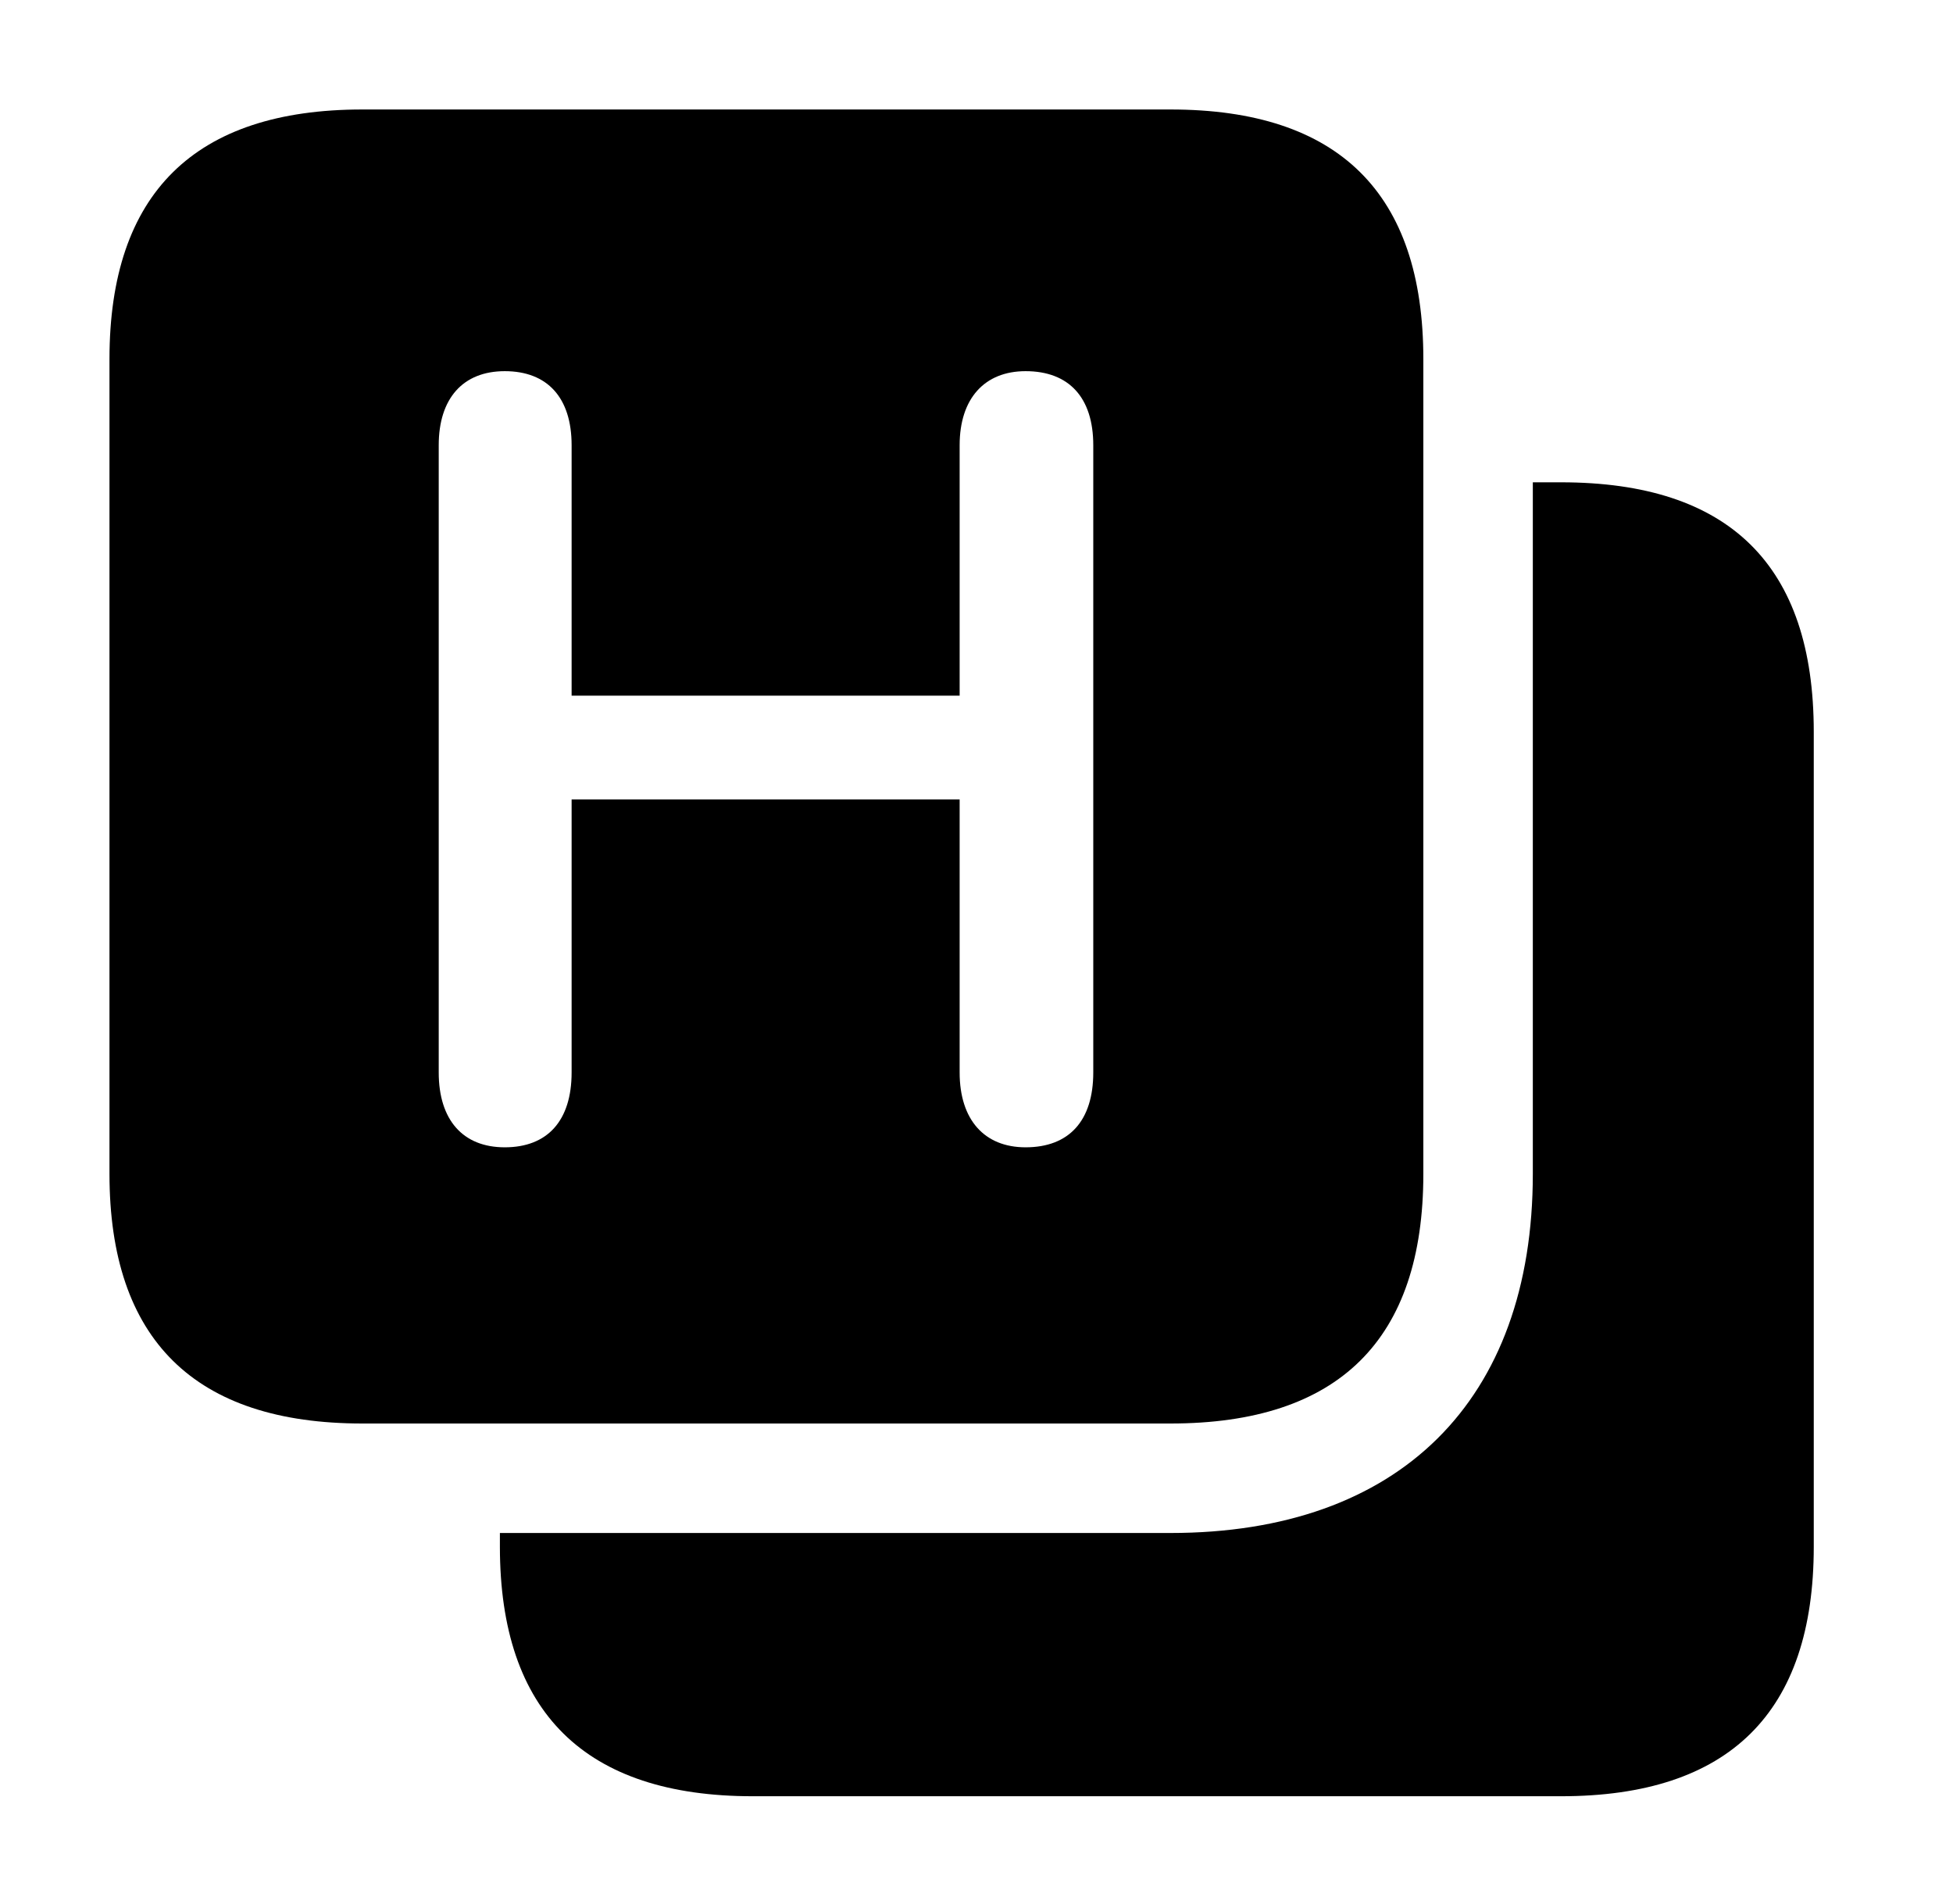<svg version="1.1" xmlns="http://www.w3.org/2000/svg" xmlns:xlink="http://www.w3.org/1999/xlink" width="23.691" height="23.096" viewBox="0 0 23.691 23.096">
 <g>
  <rect height="23.096" opacity="0" width="23.691" x="0" y="0"/>
  <path d="M22.002 8.877L22.002 18.76C22.002 20.771 20.977 21.787 18.936 21.787L9.131 21.787C7.1 21.787 6.064 20.771 6.064 18.76L6.064 18.594L14.199 18.594C16.973 18.594 18.594 16.992 18.594 14.238L18.594 5.85L18.936 5.85C20.977 5.85 22.002 6.855 22.002 8.877Z" fill="currentColor"/>
  <path d="M17.266 4.355L17.266 14.238C17.266 16.25 16.24 17.266 14.199 17.266L4.395 17.266C2.363 17.266 1.328 16.25 1.328 14.238L1.328 4.355C1.328 2.344 2.363 1.328 4.395 1.328L14.199 1.328C16.24 1.328 17.266 2.344 17.266 4.355ZM11.641 5.4L11.641 8.438L6.934 8.438L6.934 5.4C6.934 4.824 6.641 4.502 6.123 4.502C5.615 4.502 5.322 4.834 5.322 5.4L5.322 13.008C5.322 13.584 5.615 13.916 6.123 13.916C6.641 13.916 6.934 13.594 6.934 13.008L6.934 9.697L11.641 9.697L11.641 13.008C11.641 13.584 11.943 13.916 12.441 13.916C12.969 13.916 13.262 13.594 13.262 13.008L13.262 5.4C13.262 4.824 12.969 4.502 12.441 4.502C11.943 4.502 11.641 4.834 11.641 5.4Z" fill="currentColor"/>
 </g>
</svg>
